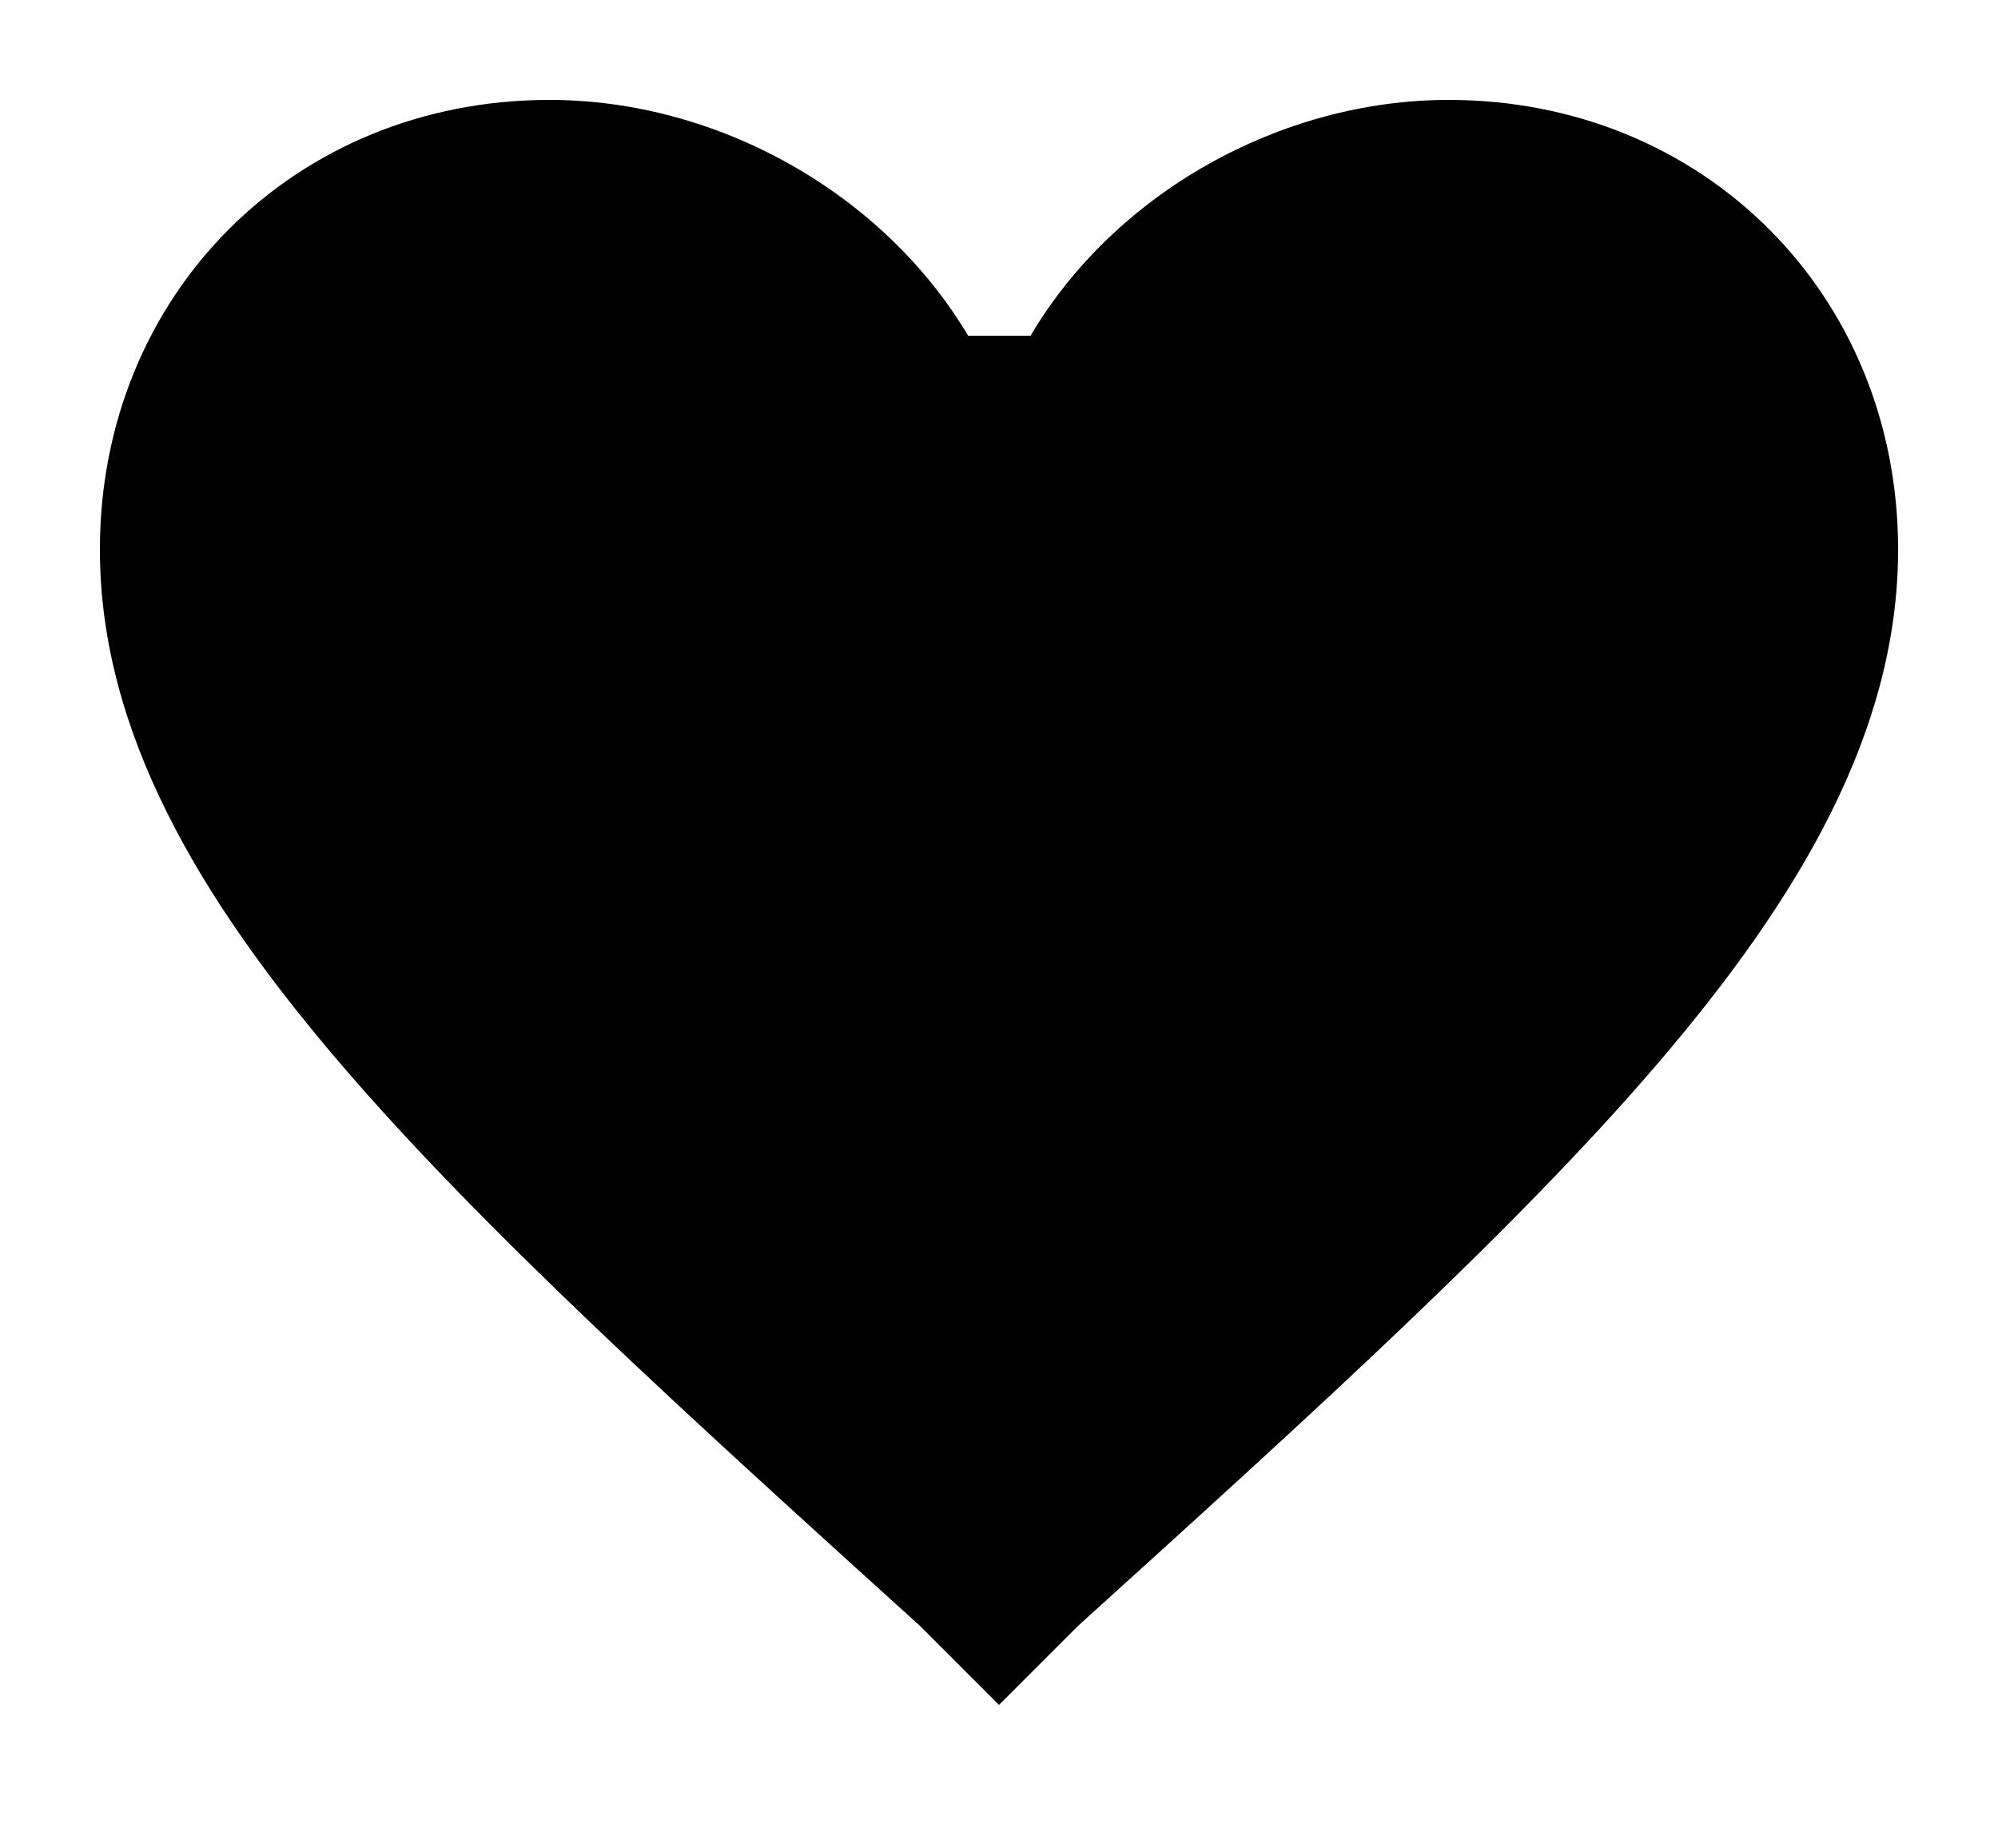 <svg id="heart" viewBox="0 0 40 37" xmlns="http://www.w3.org/2000/svg">
    <path d="M6.81 21.285C9.665 24.62 13.712 28.285 18.421 32.549L18.586 32.714L20 34.128L21.414 32.714L21.579 32.549C26.288 28.285 30.335 24.62 33.19 21.285C36.032 17.965 38 14.628 38 11C38 5.895 34.105 2 29 2C25.636 2 22.319 3.863 20.632 6.72H19.382C17.684 3.867 14.37 2 11 2C5.895 2 2 5.895 2 11C2 14.628 3.968 17.965 6.81 21.285Z" stroke-width="4"/>
</svg>
